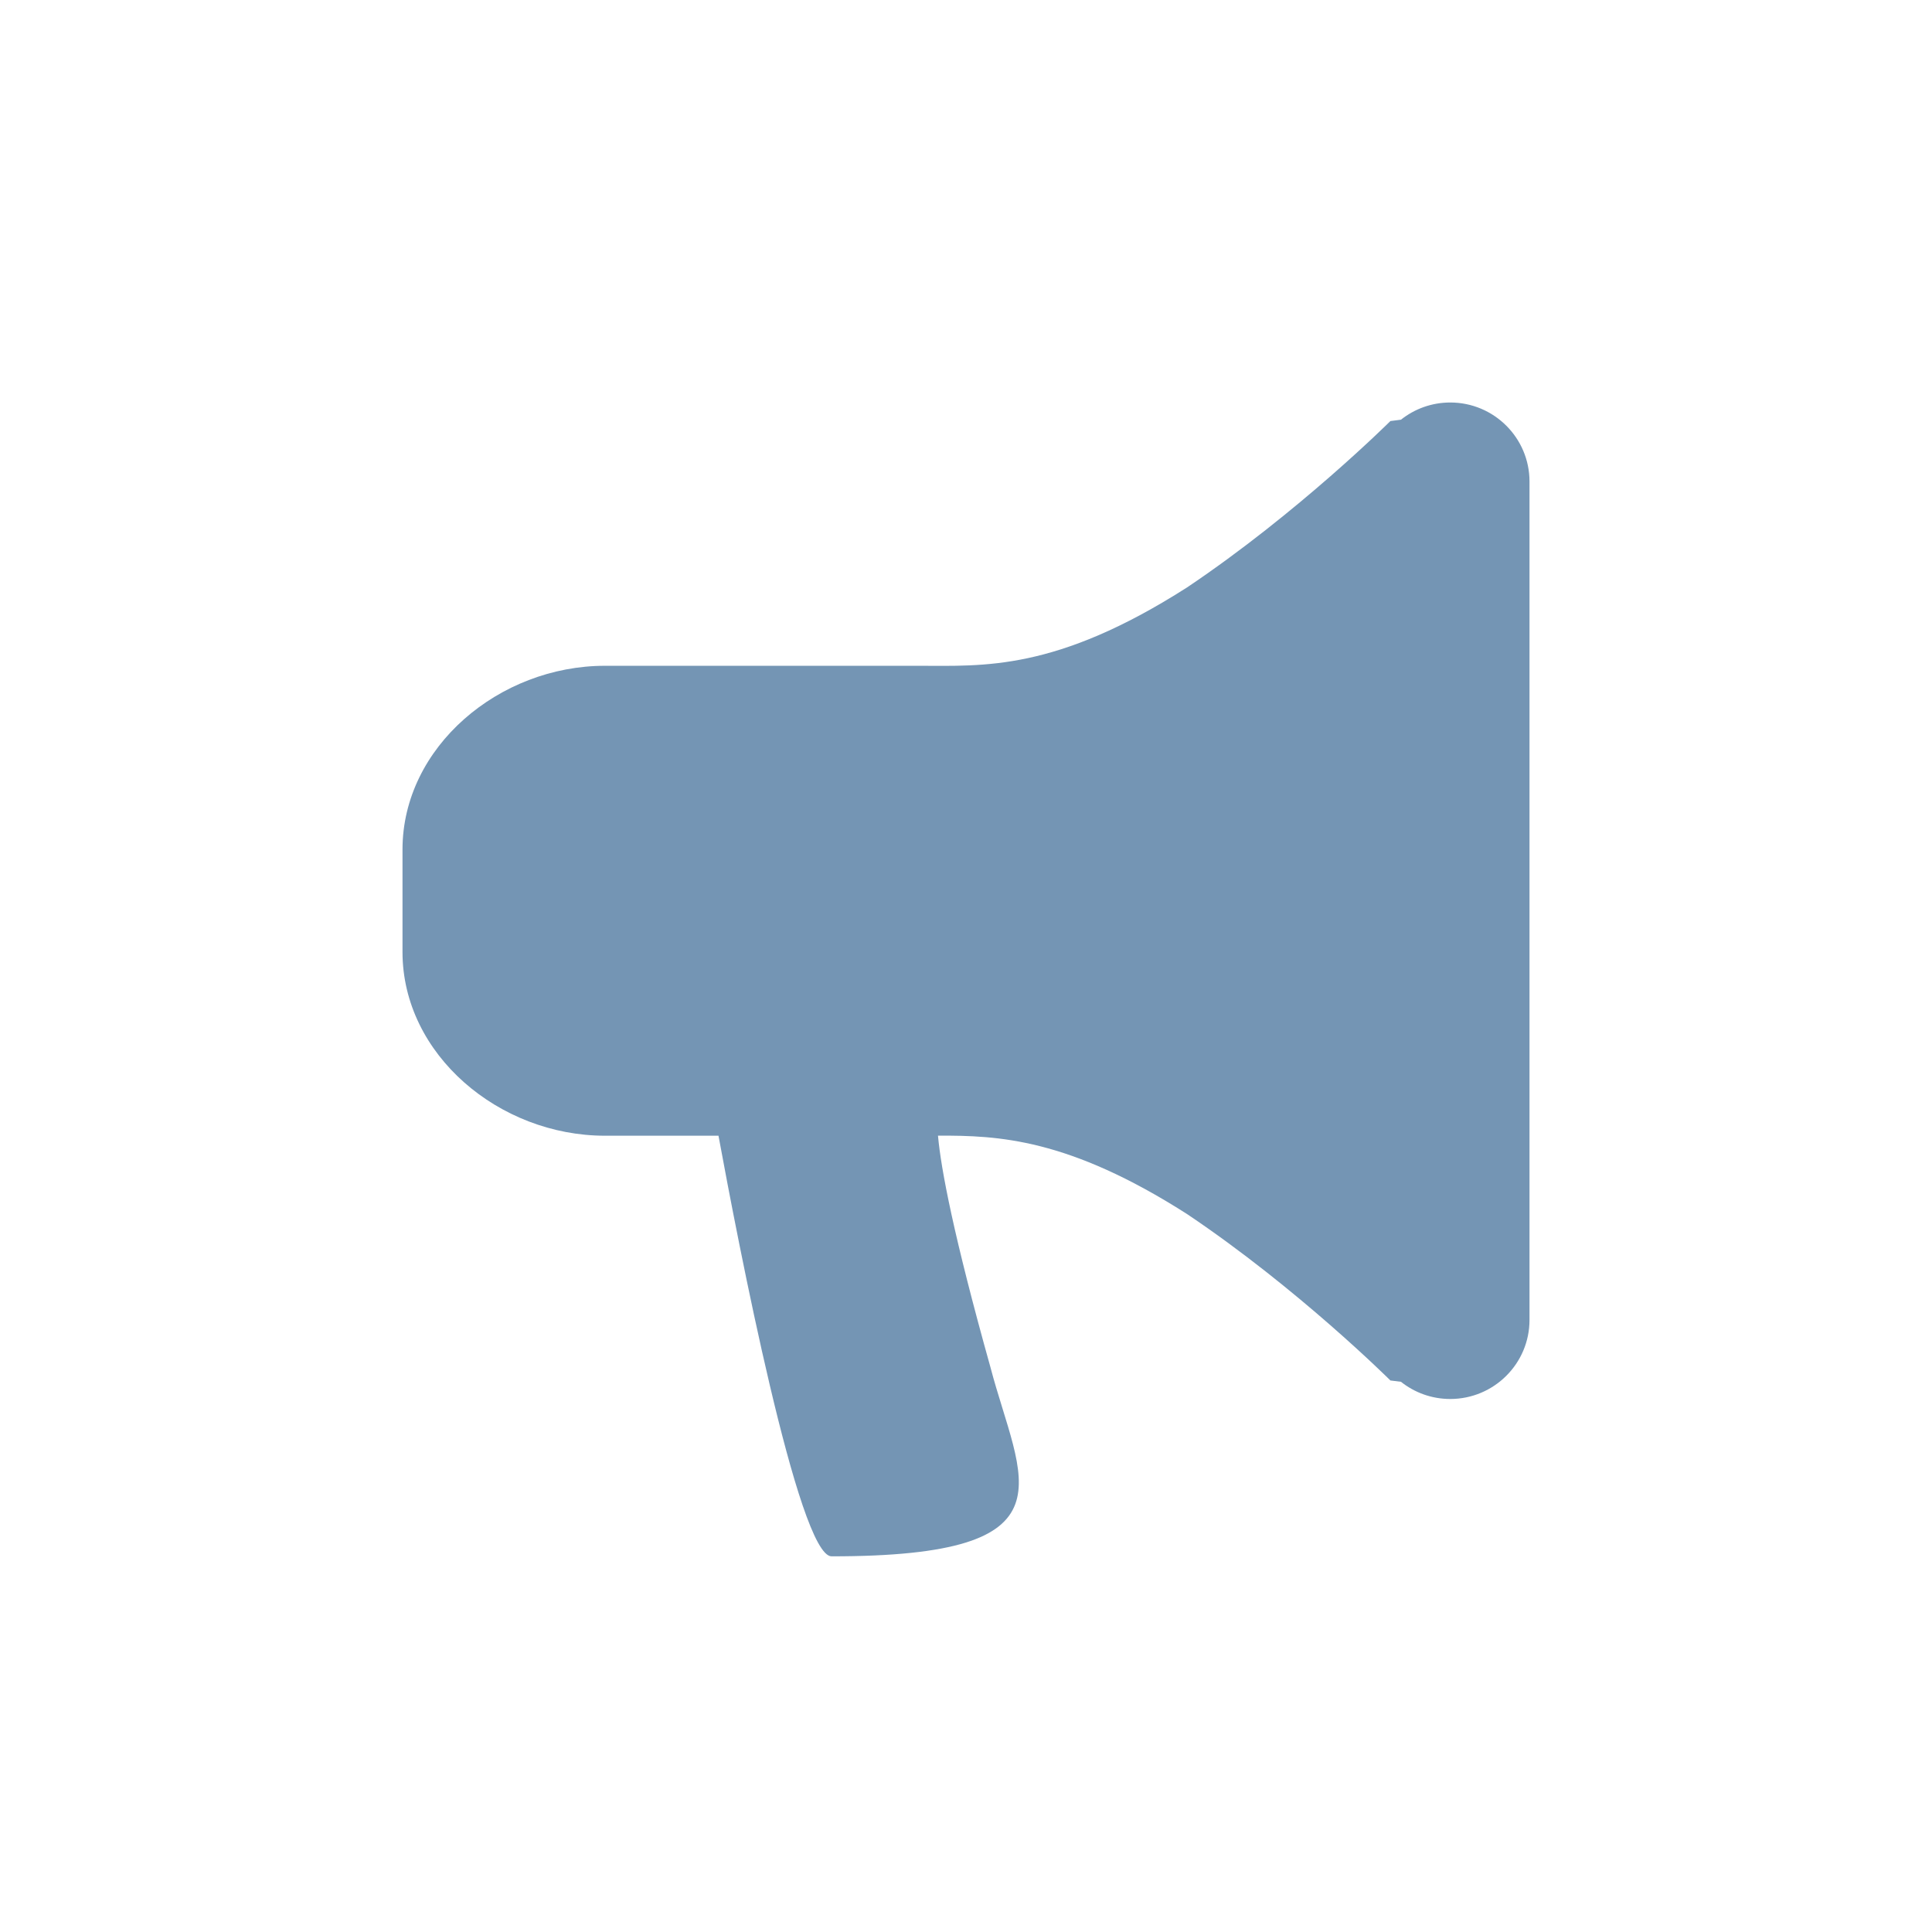 <svg width="72px" height="72px" viewBox="34 0 72 72" version="1.1" xmlns="http://www.w3.org/2000/svg" xmlns:xlink="http://www.w3.org/1999/xlink">
  <g id="devShare" stroke="none" stroke-width="1" fill="none" fill-rule="evenodd" transform="translate(34, 0)">
    <rect id="Rectangle-183" x="0" y="0" width="72" height="72"></rect>
    <path d="M52.209,51.495 L51.816,51.446 C51.816,51.446 48.385,48.027 44.236,45.243 C39.812,42.418 37.201,42.315 34.956,42.322 C35.068,43.574 35.54,46.053 36.909,50.946 C38.019,55.178 40.239,58 30.99,58 C29.756,58 27.496,46.244 26.776,42.325 L22.544,42.325 C18.609,42.325 15,39.305 15,35.477 L15,33.933 L15,31.66 C15,27.832 18.609,24.812 22.544,24.812 L34.237,24.812 C36.656,24.812 39.332,25.025 44.236,21.893 C48.385,19.109 51.816,15.691 51.816,15.691 L52.209,15.641 C52.714,15.24 53.353,15 54.047,15 C55.678,15 57,16.322 57,17.945 L57,49.191 C57,50.818 55.675,52.136 54.047,52.136 C53.352,52.136 52.713,51.896 52.209,51.495 Z" id="Shape-Copy-15" fill="#7495B4"></path>
  </g>
</svg>
